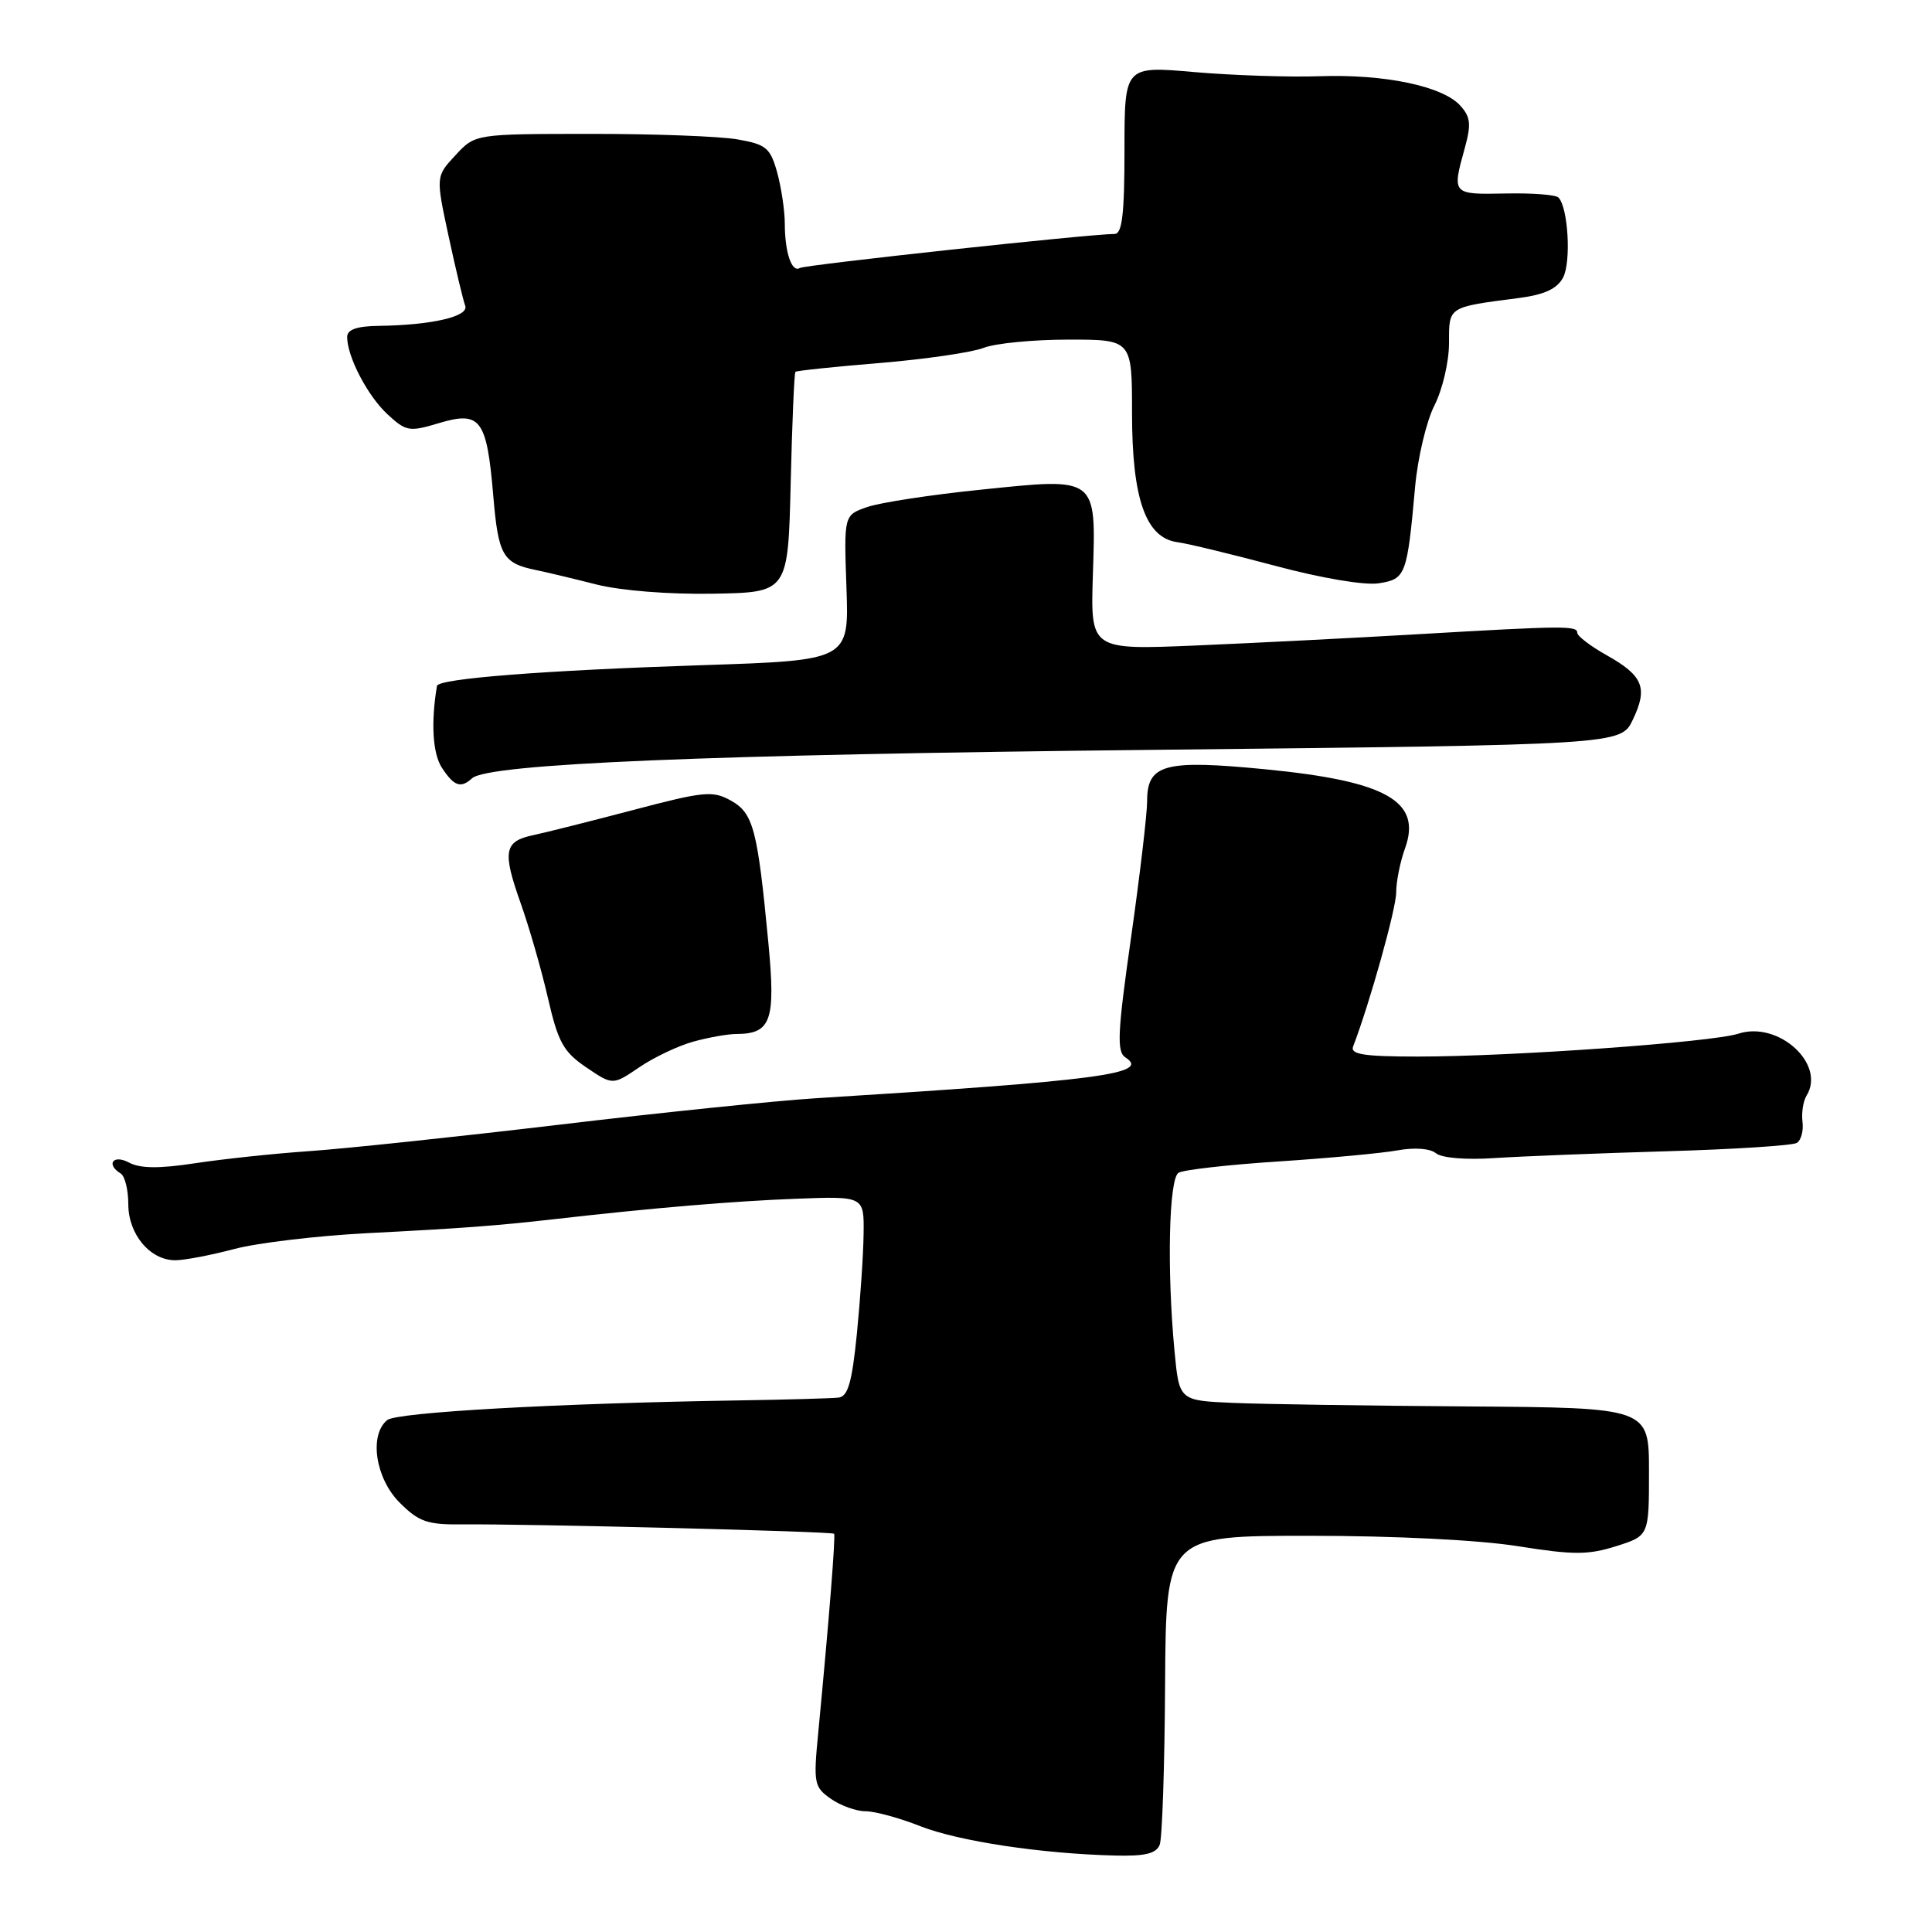 <?xml version="1.0" encoding="UTF-8" standalone="no"?>
<!DOCTYPE svg PUBLIC "-//W3C//DTD SVG 1.1//EN" "http://www.w3.org/Graphics/SVG/1.1/DTD/svg11.dtd" >
<svg xmlns="http://www.w3.org/2000/svg" xmlns:xlink="http://www.w3.org/1999/xlink" version="1.1" viewBox="0 0 256 256">
 <g >
 <path fill="currentColor"
d=" M 153.67 244.43 C 154.00 243.57 154.32 234.00 154.38 223.18 C 154.50 203.50 154.50 203.50 173.50 203.50 C 184.80 203.50 196.00 204.06 201.14 204.88 C 208.48 206.05 210.44 206.05 214.14 204.88 C 218.50 203.50 218.50 203.50 218.50 195.01 C 218.50 186.53 218.50 186.53 194.50 186.36 C 181.30 186.27 167.29 186.06 163.37 185.89 C 156.25 185.58 156.25 185.58 155.63 179.04 C 154.61 168.24 154.88 156.19 156.16 155.40 C 156.79 155.01 162.76 154.33 169.41 153.90 C 176.06 153.46 183.18 152.80 185.24 152.42 C 187.46 152.02 189.51 152.18 190.27 152.81 C 191.03 153.44 194.25 153.71 198.03 153.45 C 201.59 153.22 211.83 152.81 220.79 152.55 C 229.74 152.29 237.53 151.79 238.09 151.44 C 238.66 151.09 238.99 149.84 238.84 148.65 C 238.69 147.47 238.93 145.91 239.37 145.19 C 241.98 141.00 235.65 135.24 230.34 136.97 C 226.85 138.10 200.26 140.00 187.87 140.00 C 180.75 140.00 178.90 139.71 179.29 138.68 C 181.49 132.95 185.00 120.40 185.00 118.27 C 185.00 116.82 185.53 114.18 186.18 112.39 C 188.42 106.17 183.70 103.50 167.72 101.94 C 154.29 100.63 152.00 101.24 152.00 106.16 C 152.00 107.85 151.04 115.99 149.87 124.23 C 148.07 136.86 147.96 139.36 149.12 140.11 C 152.50 142.29 145.73 143.18 108.00 145.53 C 102.78 145.86 87.47 147.43 74.00 149.04 C 60.52 150.64 45.67 152.21 41.00 152.53 C 36.33 152.85 29.50 153.58 25.83 154.14 C 21.06 154.86 18.56 154.84 17.08 154.04 C 15.00 152.93 14.00 154.27 16.00 155.50 C 16.55 155.84 17.00 157.67 17.00 159.56 C 17.00 163.56 19.90 167.01 23.25 166.99 C 24.49 166.98 27.98 166.31 31.00 165.51 C 34.02 164.70 41.90 163.76 48.50 163.41 C 61.36 162.75 65.65 162.43 73.50 161.54 C 86.54 160.05 97.27 159.15 105.50 158.84 C 114.50 158.50 114.50 158.50 114.43 163.50 C 114.40 166.25 113.99 172.21 113.54 176.75 C 112.89 183.19 112.36 185.04 111.11 185.19 C 110.22 185.29 104.33 185.46 98.00 185.56 C 73.88 185.94 52.55 187.13 51.30 188.17 C 48.88 190.17 49.75 195.90 52.95 199.10 C 55.49 201.64 56.62 202.04 61.20 201.99 C 69.50 201.90 110.26 202.92 110.52 203.23 C 110.74 203.49 109.85 214.66 108.42 229.60 C 107.77 236.30 107.87 236.79 110.09 238.35 C 111.39 239.26 113.45 240.00 114.69 240.00 C 115.92 240.00 119.19 240.89 121.95 241.98 C 127.01 243.97 137.98 245.63 147.78 245.87 C 151.74 245.97 153.21 245.61 153.67 244.43 Z  M 91.87 138.02 C 93.87 137.47 96.43 137.01 97.56 137.01 C 102.17 136.99 102.79 135.26 101.82 125.00 C 100.38 109.86 99.83 107.76 96.86 106.09 C 94.44 104.74 93.31 104.85 83.86 107.34 C 78.16 108.84 72.23 110.33 70.67 110.66 C 66.80 111.47 66.55 112.79 68.97 119.62 C 70.12 122.85 71.76 128.55 72.61 132.27 C 73.95 138.10 74.66 139.38 77.68 141.43 C 81.19 143.81 81.19 143.81 84.71 141.42 C 86.65 140.10 89.87 138.57 91.87 138.02 Z  M 62.55 103.13 C 64.65 101.20 93.58 99.99 152.64 99.36 C 214.78 98.69 214.78 98.69 216.36 95.36 C 218.38 91.14 217.73 89.54 212.89 86.82 C 210.75 85.62 209.00 84.28 209.00 83.86 C 209.00 82.89 207.29 82.91 188.00 84.03 C 179.47 84.53 166.20 85.20 158.50 85.53 C 144.50 86.12 144.50 86.12 144.81 76.23 C 145.23 63.06 145.51 63.28 129.92 64.89 C 123.34 65.56 116.58 66.60 114.89 67.19 C 111.82 68.26 111.82 68.26 112.16 77.88 C 112.50 87.50 112.50 87.50 93.00 88.14 C 72.02 88.83 58.06 89.92 57.90 90.89 C 57.08 95.77 57.33 99.86 58.56 101.74 C 60.16 104.18 61.06 104.49 62.55 103.13 Z  M 104.77 64.02 C 104.96 56.06 105.24 49.42 105.40 49.27 C 105.55 49.12 110.58 48.59 116.58 48.10 C 122.59 47.60 128.77 46.70 130.32 46.10 C 131.86 45.49 136.93 45.00 141.57 45.00 C 150.00 45.00 150.00 45.00 150.00 54.75 C 150.00 66.11 151.82 71.27 156.00 71.84 C 157.38 72.02 163.22 73.44 169.00 74.98 C 175.12 76.62 180.83 77.58 182.69 77.29 C 186.27 76.73 186.45 76.26 187.51 64.50 C 187.86 60.65 189.01 55.80 190.07 53.72 C 191.13 51.64 192.00 47.94 192.00 45.49 C 192.00 40.58 191.79 40.72 201.25 39.49 C 204.63 39.05 206.31 38.28 207.11 36.79 C 208.21 34.74 207.79 27.46 206.50 26.17 C 206.13 25.80 202.95 25.56 199.42 25.64 C 192.41 25.78 192.39 25.75 194.08 19.66 C 194.96 16.47 194.87 15.51 193.49 13.99 C 191.16 11.41 183.44 9.80 174.84 10.10 C 170.80 10.24 163.34 9.99 158.25 9.55 C 149.00 8.74 149.00 8.74 149.00 19.87 C 149.00 28.38 148.69 31.00 147.69 31.00 C 144.45 31.00 106.67 35.09 105.98 35.51 C 104.92 36.17 104.00 33.47 103.99 29.67 C 103.99 27.93 103.53 24.86 102.98 22.85 C 102.07 19.59 101.52 19.13 97.73 18.47 C 95.40 18.06 86.63 17.73 78.23 17.74 C 62.96 17.75 62.96 17.75 60.35 20.57 C 57.74 23.38 57.74 23.38 59.44 31.29 C 60.38 35.65 61.37 39.79 61.64 40.50 C 62.19 41.93 57.27 43.08 50.16 43.18 C 47.27 43.22 46.00 43.67 46.00 44.65 C 46.00 47.27 48.72 52.48 51.36 54.91 C 53.81 57.17 54.24 57.25 58.18 56.06 C 63.67 54.42 64.50 55.53 65.36 65.68 C 66.03 73.60 66.61 74.63 71.00 75.53 C 72.38 75.81 75.97 76.67 79.00 77.44 C 82.22 78.26 88.63 78.77 94.46 78.67 C 104.42 78.50 104.42 78.50 104.77 64.02 Z "/>
</g>
</svg>